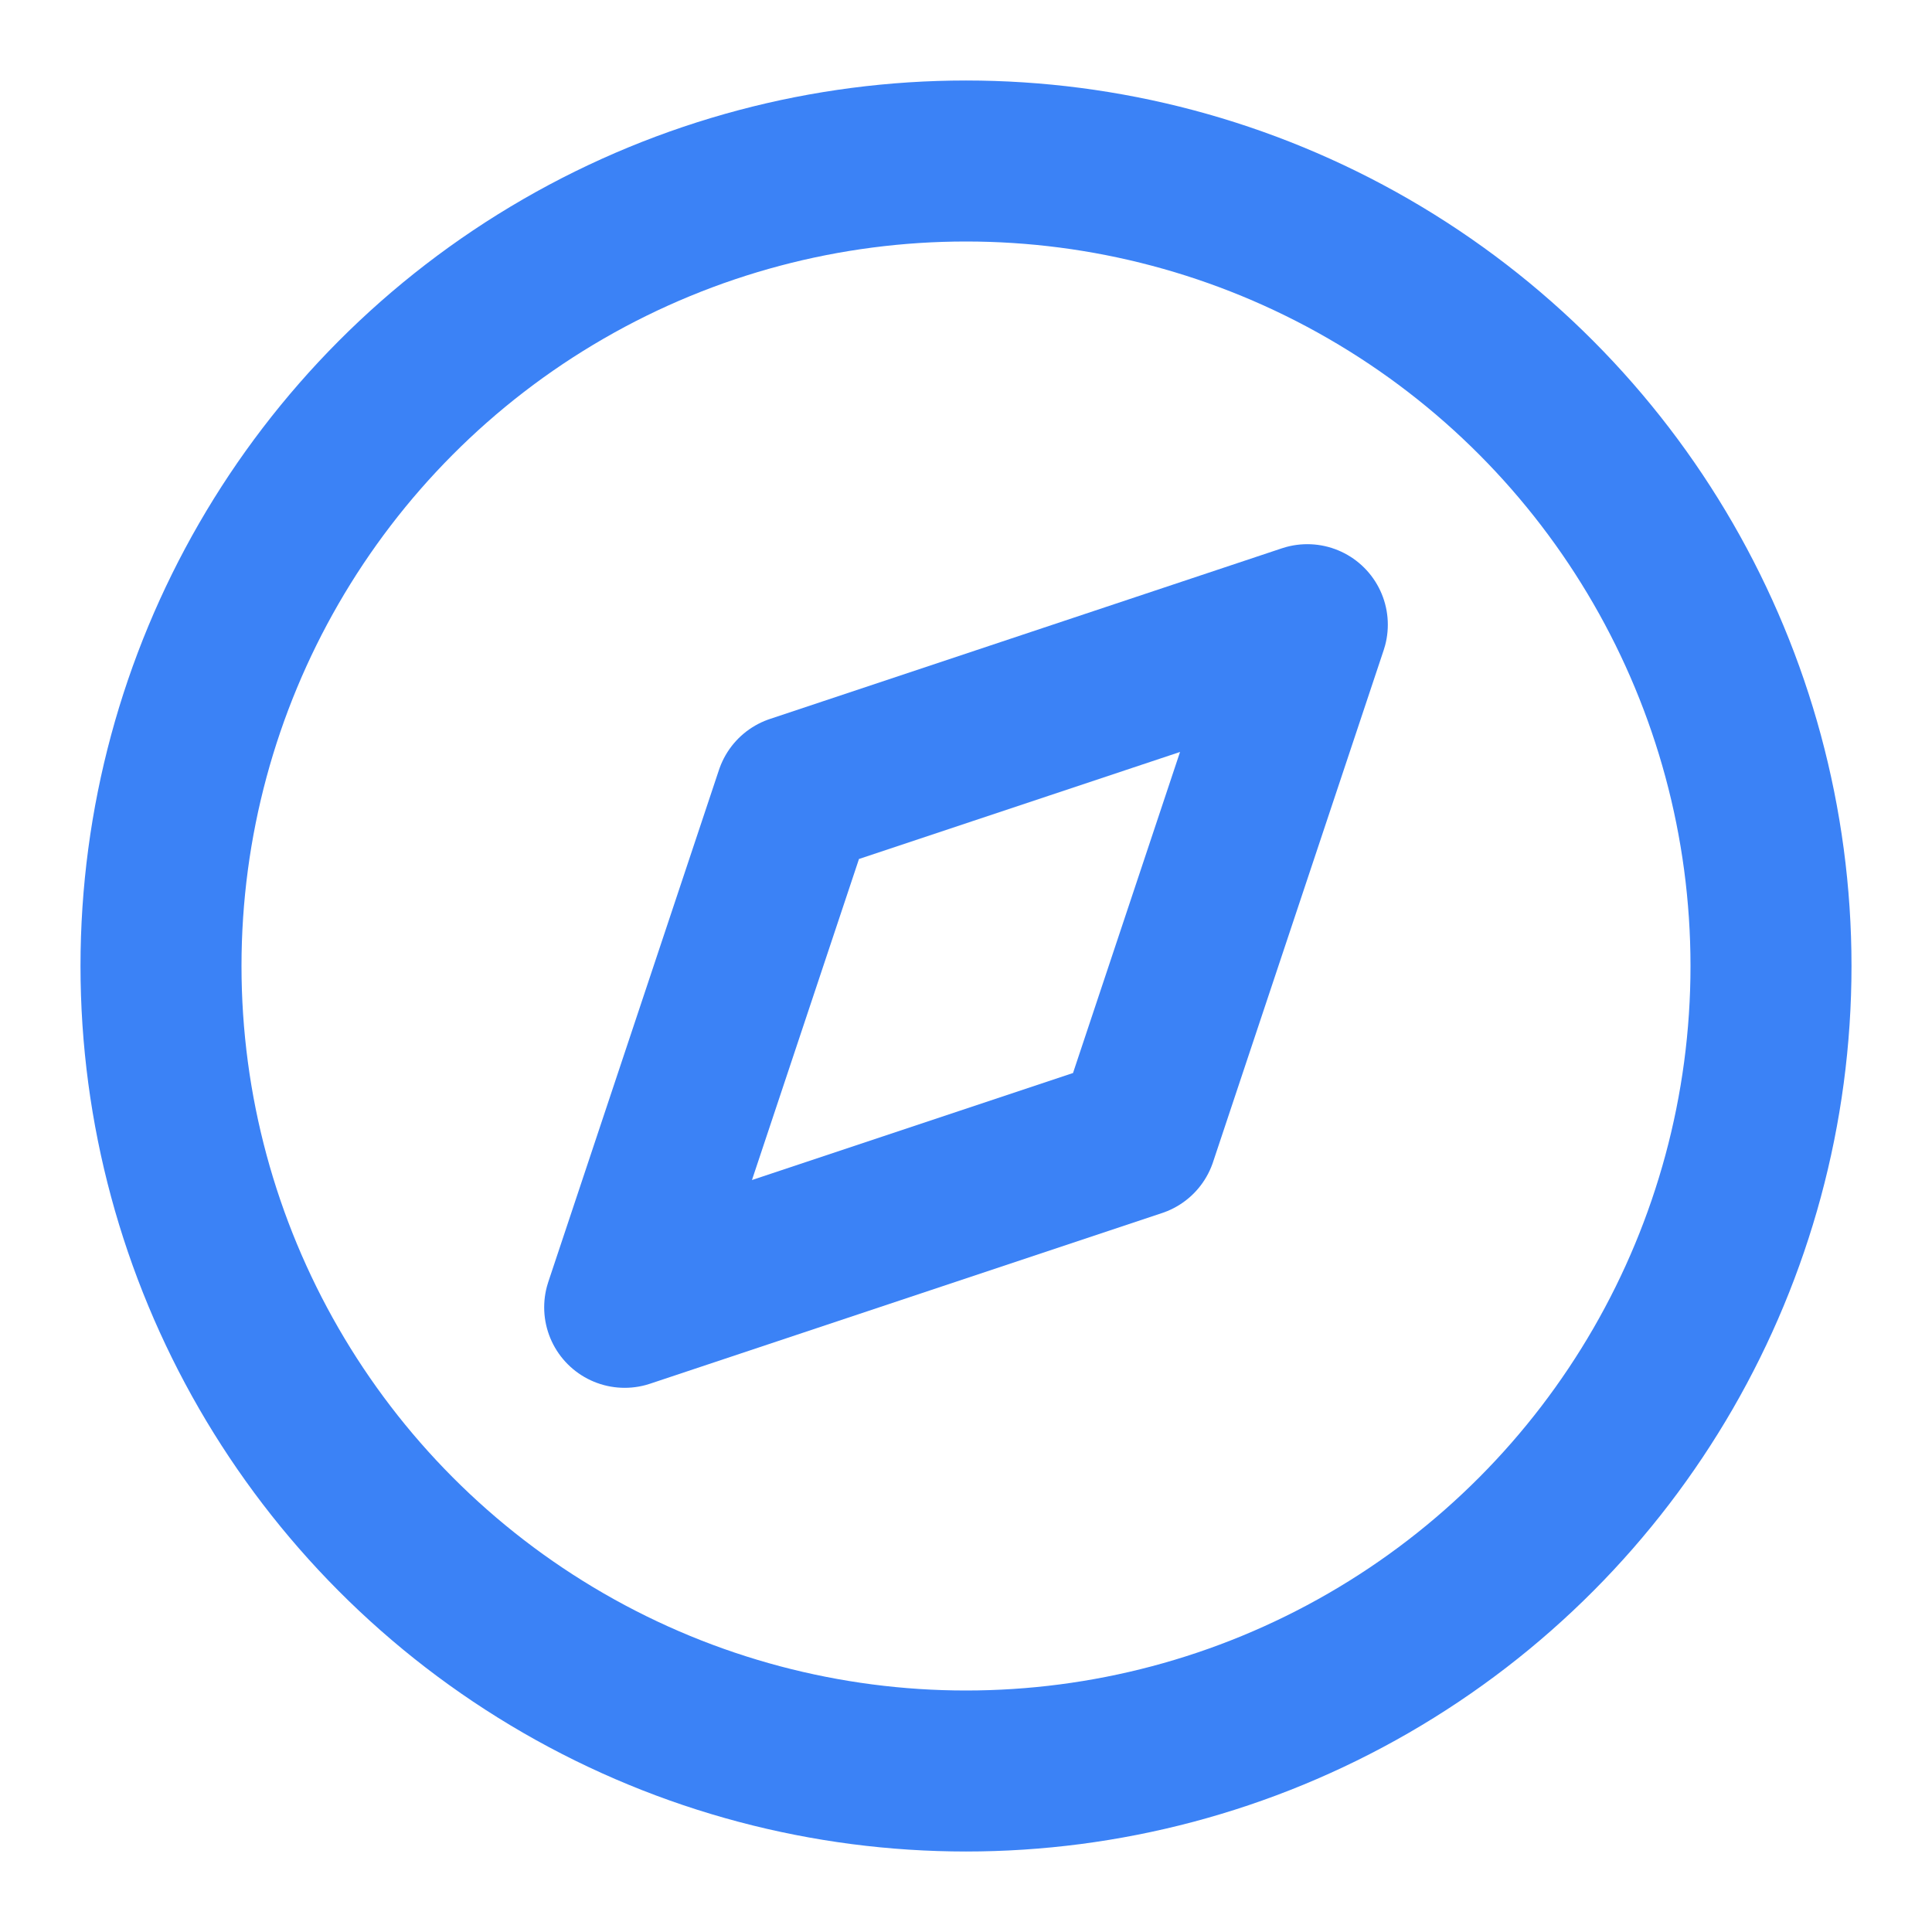 <svg xmlns="http://www.w3.org/2000/svg" viewBox="0 0 24 24" fill="none" stroke="#3b82f6" stroke-width="2" stroke-linecap="round" stroke-linejoin="round">
  <circle cx="12" cy="12" r="10"/>
  <polygon points="16.24,7.76 14.12,14.12 7.76,16.24 9.88,9.88"/>
</svg> 